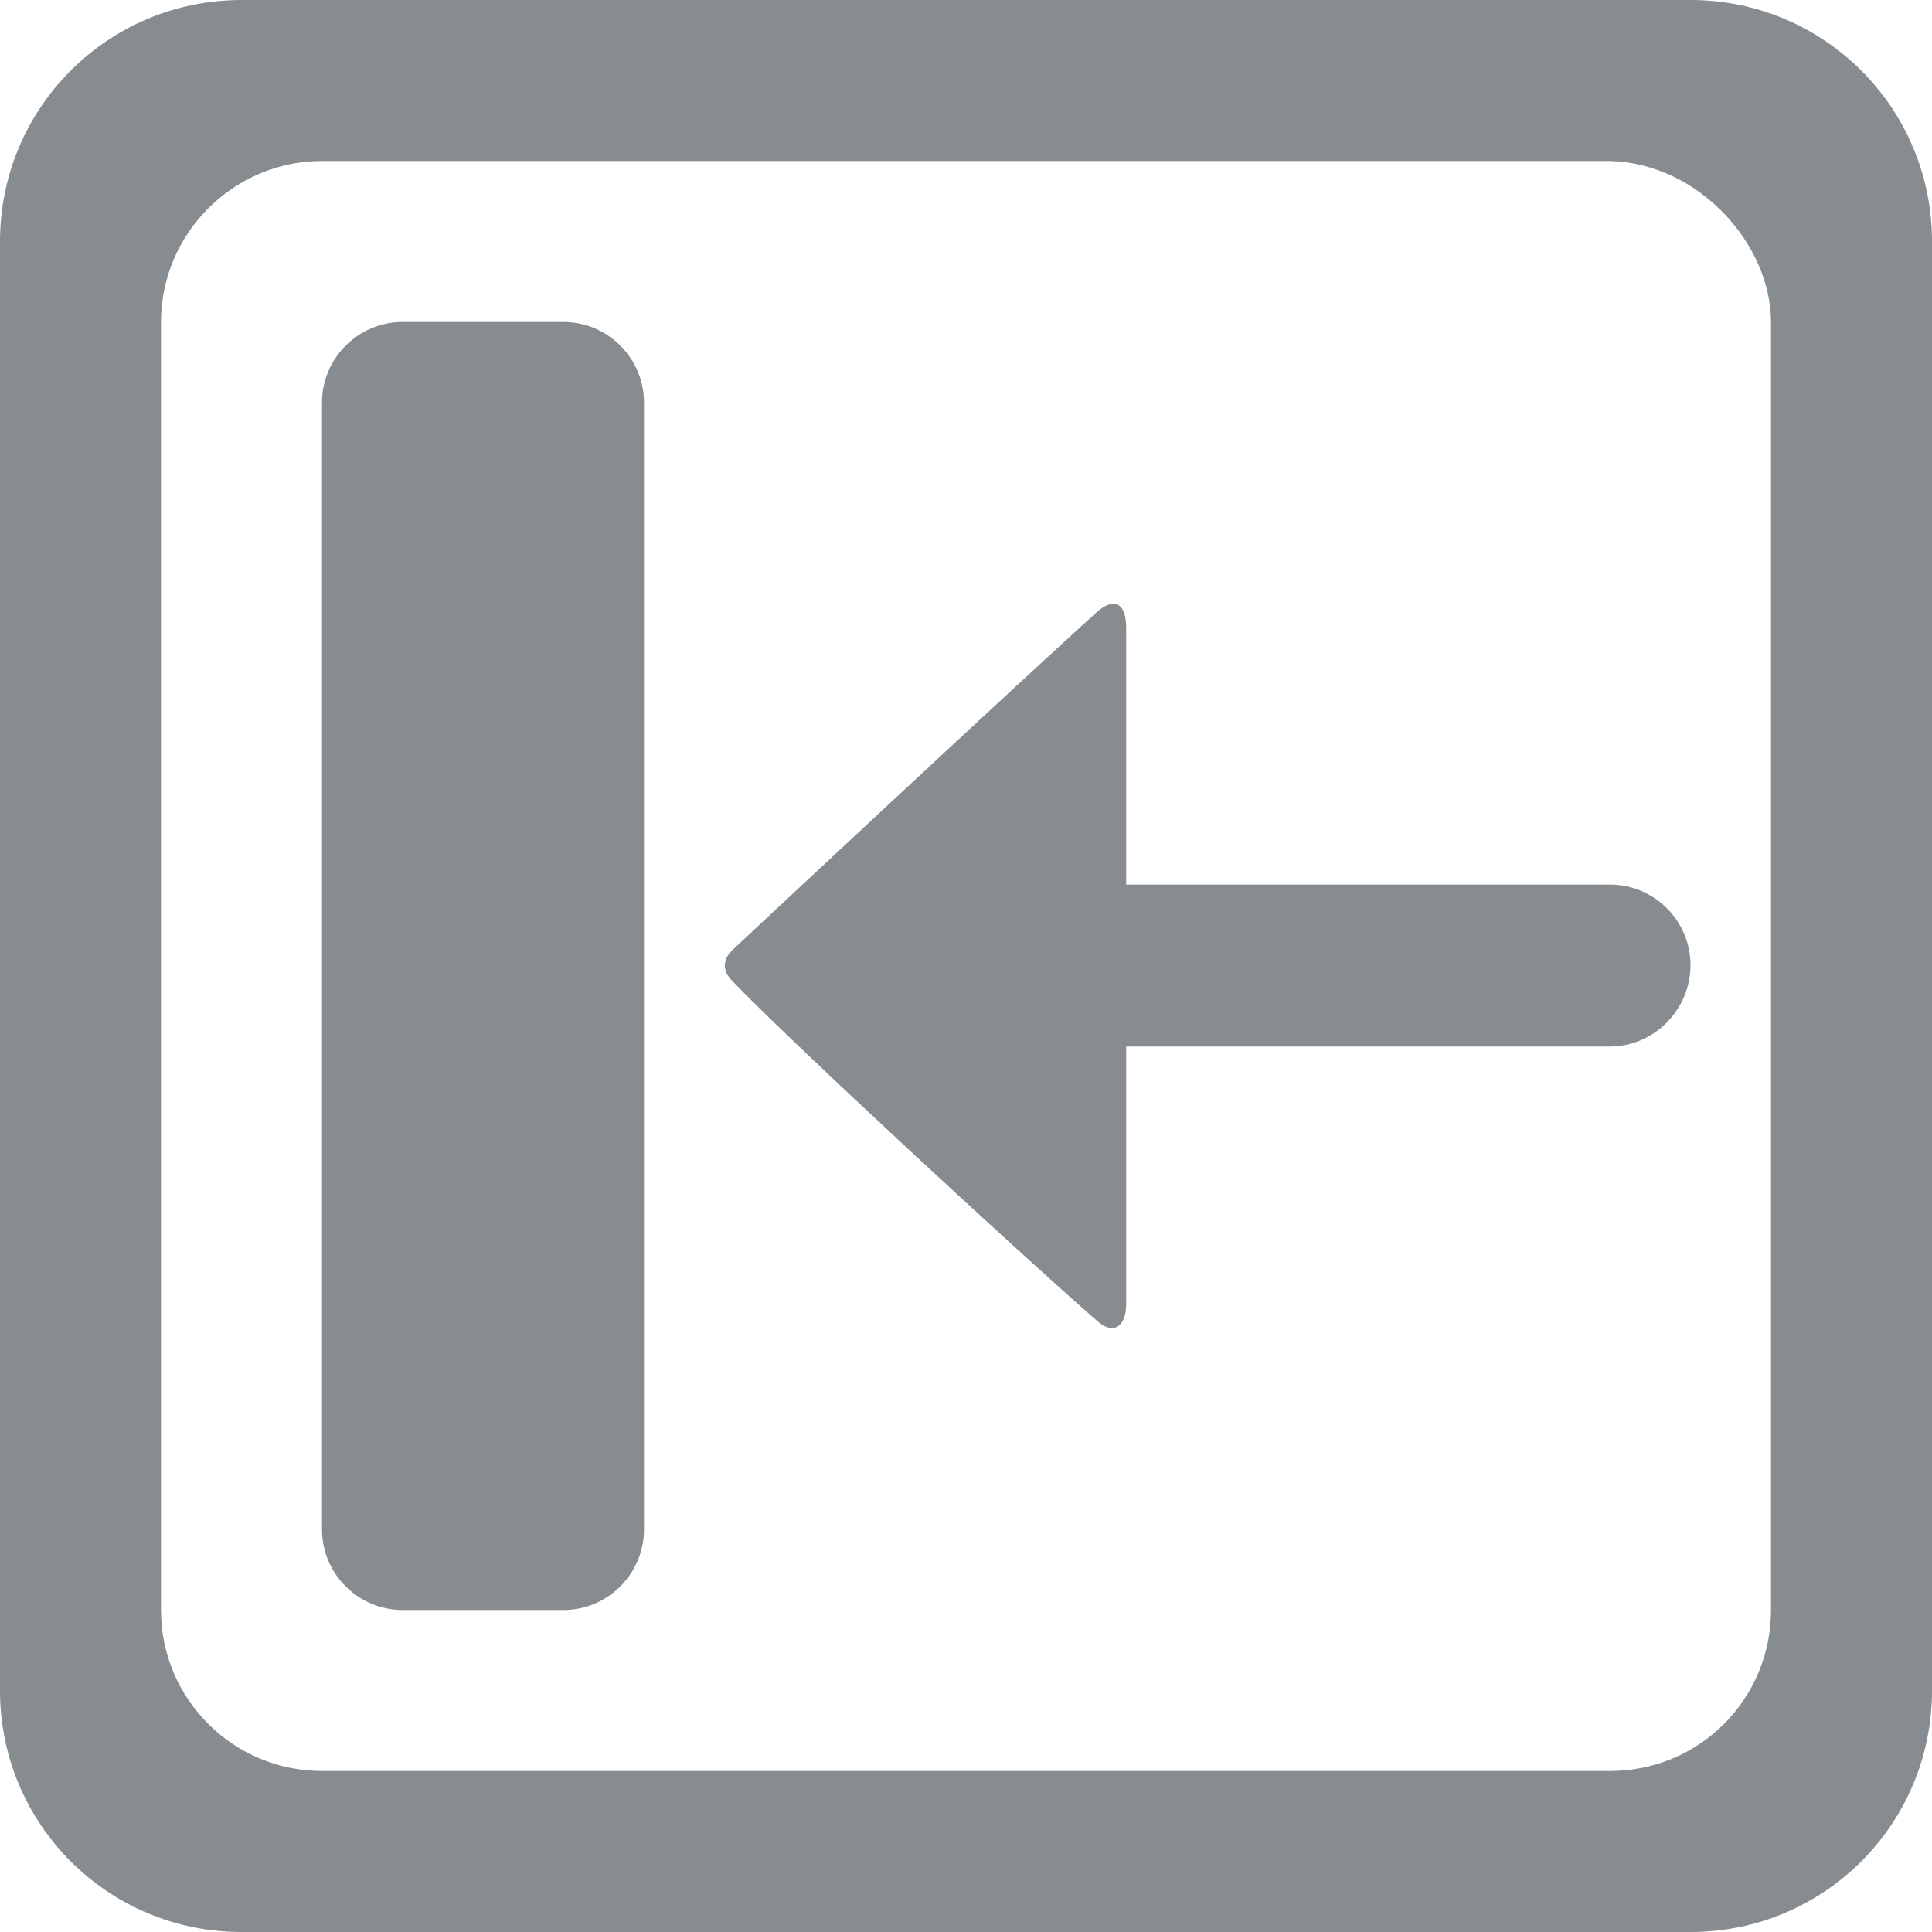 <?xml version="1.0" encoding="utf-8"?>
<!-- Generator: Adobe Illustrator 16.0.4, SVG Export Plug-In . SVG Version: 6.00 Build 0)  -->
<!DOCTYPE svg PUBLIC "-//W3C//DTD SVG 1.1//EN" "http://www.w3.org/Graphics/SVG/1.1/DTD/svg11.dtd">
<svg version="1.1" id="Layer_1" xmlns:ev="http://www.w3.org/2001/xml-events"
	 xmlns="http://www.w3.org/2000/svg" xmlns:xlink="http://www.w3.org/1999/xlink" x="0px" y="0px" width="24px" height="24px"
	 viewBox="-299.5 300.5 24 24" enable-background="new -299.5 300.5 24 24" xml:space="preserve">
<path fill="#878C90" d="M-278.5,324.5h-18c-1.66,0-3-1.34-3-3v-18c0-1.66,1.34-3,3-3h18c1.66,0,3,1.34,3,3v18
	C-275.5,323.16-276.84,324.5-278.5,324.5z M-277.5,304.5c0-0.96-0.891-1.97-2-2h-16c-1.1,0-2,0.9-2,2v16c0,1.109,0.9,2,2,2h16
	c1.109,0,2-0.891,2-2V304.5z M-279.5,313.5h-6.01c0,1.359,0,2.6,0,3.2c0,0.28-0.16,0.39-0.36,0.21c-1.03-0.9-3.82-3.48-4.53-4.221
	c-0.12-0.119-0.13-0.26-0.01-0.379c0.76-0.711,3.48-3.25,4.54-4.211c0.22-0.189,0.36-0.1,0.36,0.2c0,0.591,0,1.83,0,3.19h6.01
	c0.55,0,1,0.449,1,1C-278.5,313.04-278.95,313.5-279.5,313.5z M-292.5,320.5h-2c-0.55,0-1-0.45-1-1v-14c0-0.55,0.45-1,1-1h2
	c0.55,0,1,0.45,1,1v14C-291.5,320.05-291.95,320.5-292.5,320.5z"/>
</svg>
